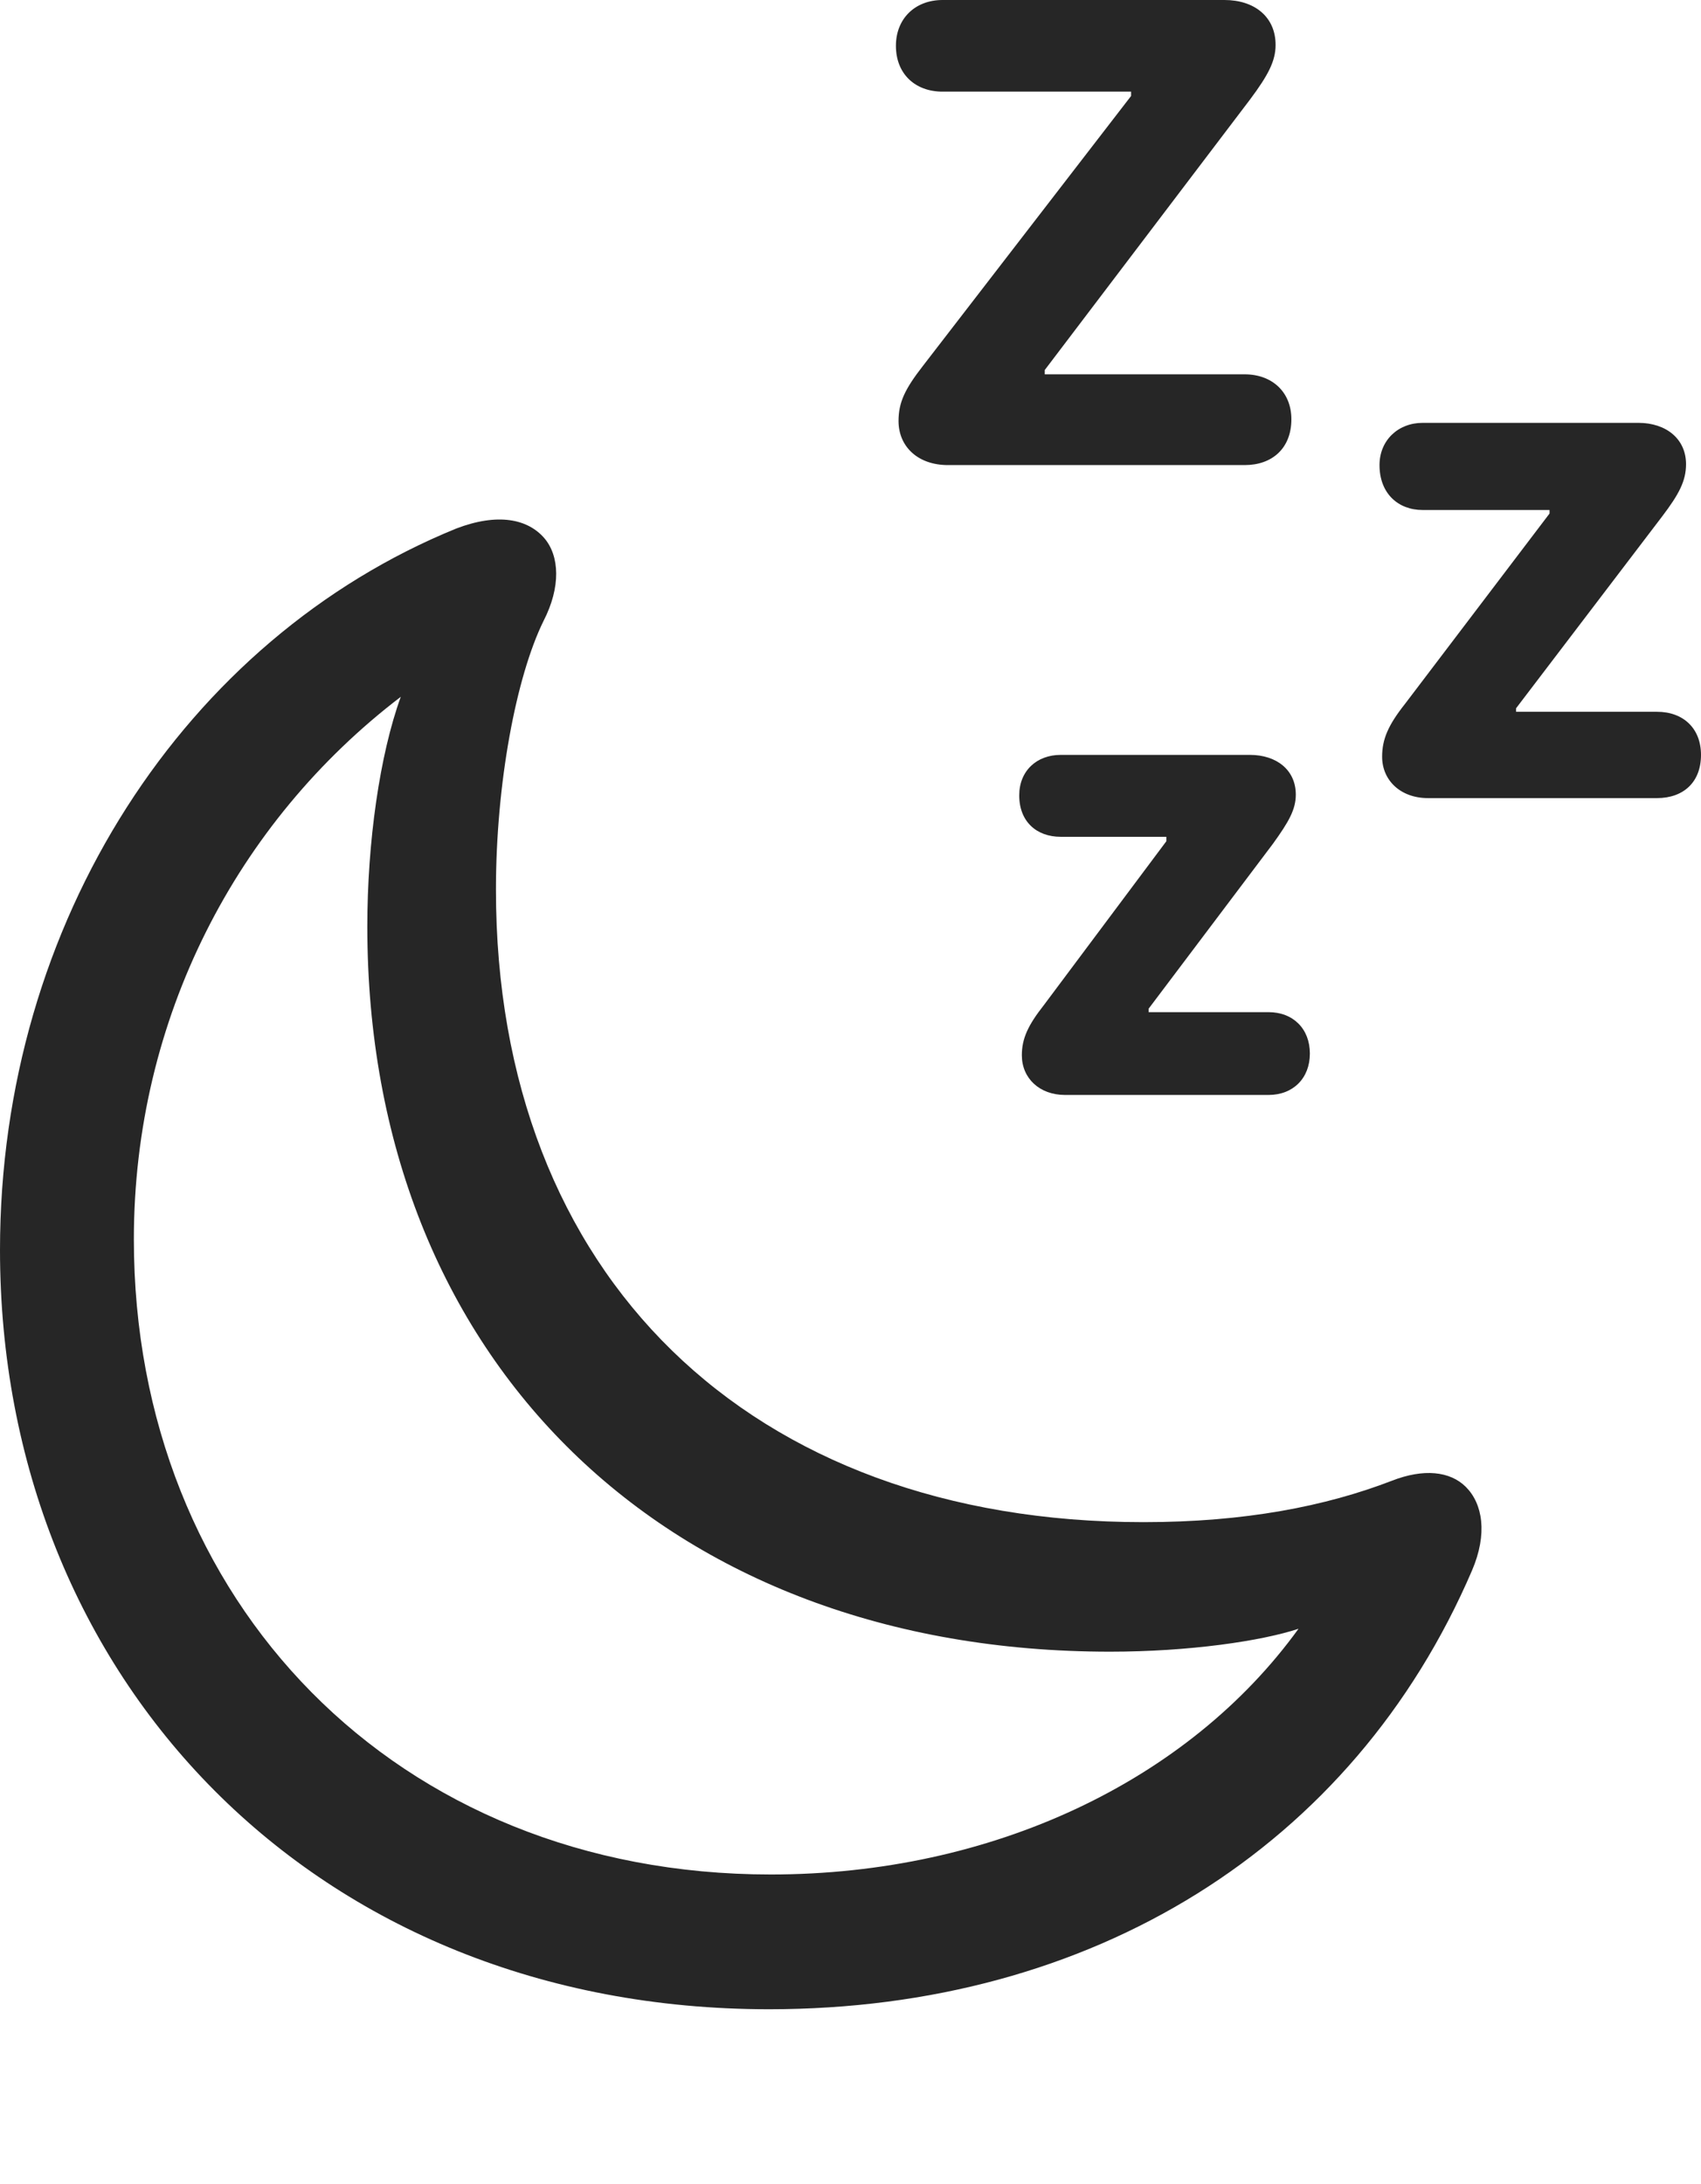 <?xml version="1.0" encoding="UTF-8"?>
<!--Generator: Apple Native CoreSVG 175.5-->
<!DOCTYPE svg
PUBLIC "-//W3C//DTD SVG 1.1//EN"
       "http://www.w3.org/Graphics/SVG/1.1/DTD/svg11.dtd">
<svg version="1.1" xmlns="http://www.w3.org/2000/svg" xmlns:xlink="http://www.w3.org/1999/xlink" width="18.857" height="24.209">
 <g>
  <rect height="24.209" opacity="0" width="18.857" x="0" y="0"/>
  <path d="M8.525 22.275C12.109 22.275 15 20.479 16.318 17.412C16.494 17.002 16.436 16.67 16.25 16.484C16.074 16.309 15.781 16.279 15.43 16.416C14.697 16.699 13.799 16.875 12.676 16.875C8.311 16.875 5.498 14.141 5.498 9.863C5.498 8.682 5.723 7.5 6.025 6.885C6.221 6.504 6.201 6.162 6.035 5.967C5.85 5.752 5.518 5.684 5.059 5.859C2.061 7.08 0 10.215 0 13.857C0 18.613 3.496 22.275 8.525 22.275ZM8.545 20.781C4.385 20.781 1.484 17.744 1.484 13.74C1.484 11.289 2.627 9.111 4.443 7.725C4.209 8.369 4.072 9.336 4.072 10.273C4.072 15.088 7.393 18.311 12.305 18.311C13.184 18.311 13.984 18.193 14.395 18.057C13.174 19.746 10.996 20.781 8.545 20.781Z" fill="#000000" fill-opacity="0.85"/>
  <path d="M13.799 4.15L11.582 4.15L11.582 4.102L13.857 1.104C14.062 0.83 14.141 0.674 14.141 0.498C14.141 0.186 13.906 0 13.574 0L10.449 0C10.146 0 9.932 0.205 9.932 0.508C9.932 0.82 10.146 1.016 10.449 1.016L12.539 1.016L12.539 1.064L10.234 4.053C10.029 4.316 9.961 4.463 9.961 4.668C9.961 4.951 10.176 5.156 10.508 5.156L13.799 5.156C14.102 5.156 14.316 4.971 14.316 4.648C14.316 4.346 14.102 4.15 13.799 4.15ZM18.369 7.891L16.807 7.891L16.807 7.852L18.428 5.723C18.613 5.479 18.691 5.332 18.691 5.146C18.691 4.863 18.467 4.688 18.164 4.688L15.771 4.688C15.498 4.688 15.293 4.883 15.293 5.156C15.293 5.469 15.498 5.654 15.771 5.654L17.178 5.654L17.178 5.693L15.576 7.803C15.391 8.037 15.322 8.193 15.322 8.389C15.322 8.652 15.527 8.848 15.83 8.848L18.369 8.848C18.662 8.848 18.857 8.672 18.857 8.369C18.857 8.076 18.662 7.891 18.369 7.891ZM14.062 11.221L12.734 11.221L12.734 11.182L14.111 9.355C14.287 9.111 14.365 8.975 14.365 8.809C14.365 8.535 14.15 8.369 13.857 8.369L11.758 8.369C11.494 8.369 11.299 8.545 11.299 8.818C11.299 9.111 11.494 9.277 11.758 9.277L12.93 9.277L12.93 9.326L11.572 11.143C11.396 11.367 11.328 11.514 11.328 11.699C11.328 11.953 11.523 12.139 11.807 12.139L14.062 12.139C14.336 12.139 14.521 11.953 14.521 11.68C14.521 11.406 14.336 11.221 14.062 11.221Z" fill="#000000" fill-opacity="0.85"/>
 </g>
</svg>
